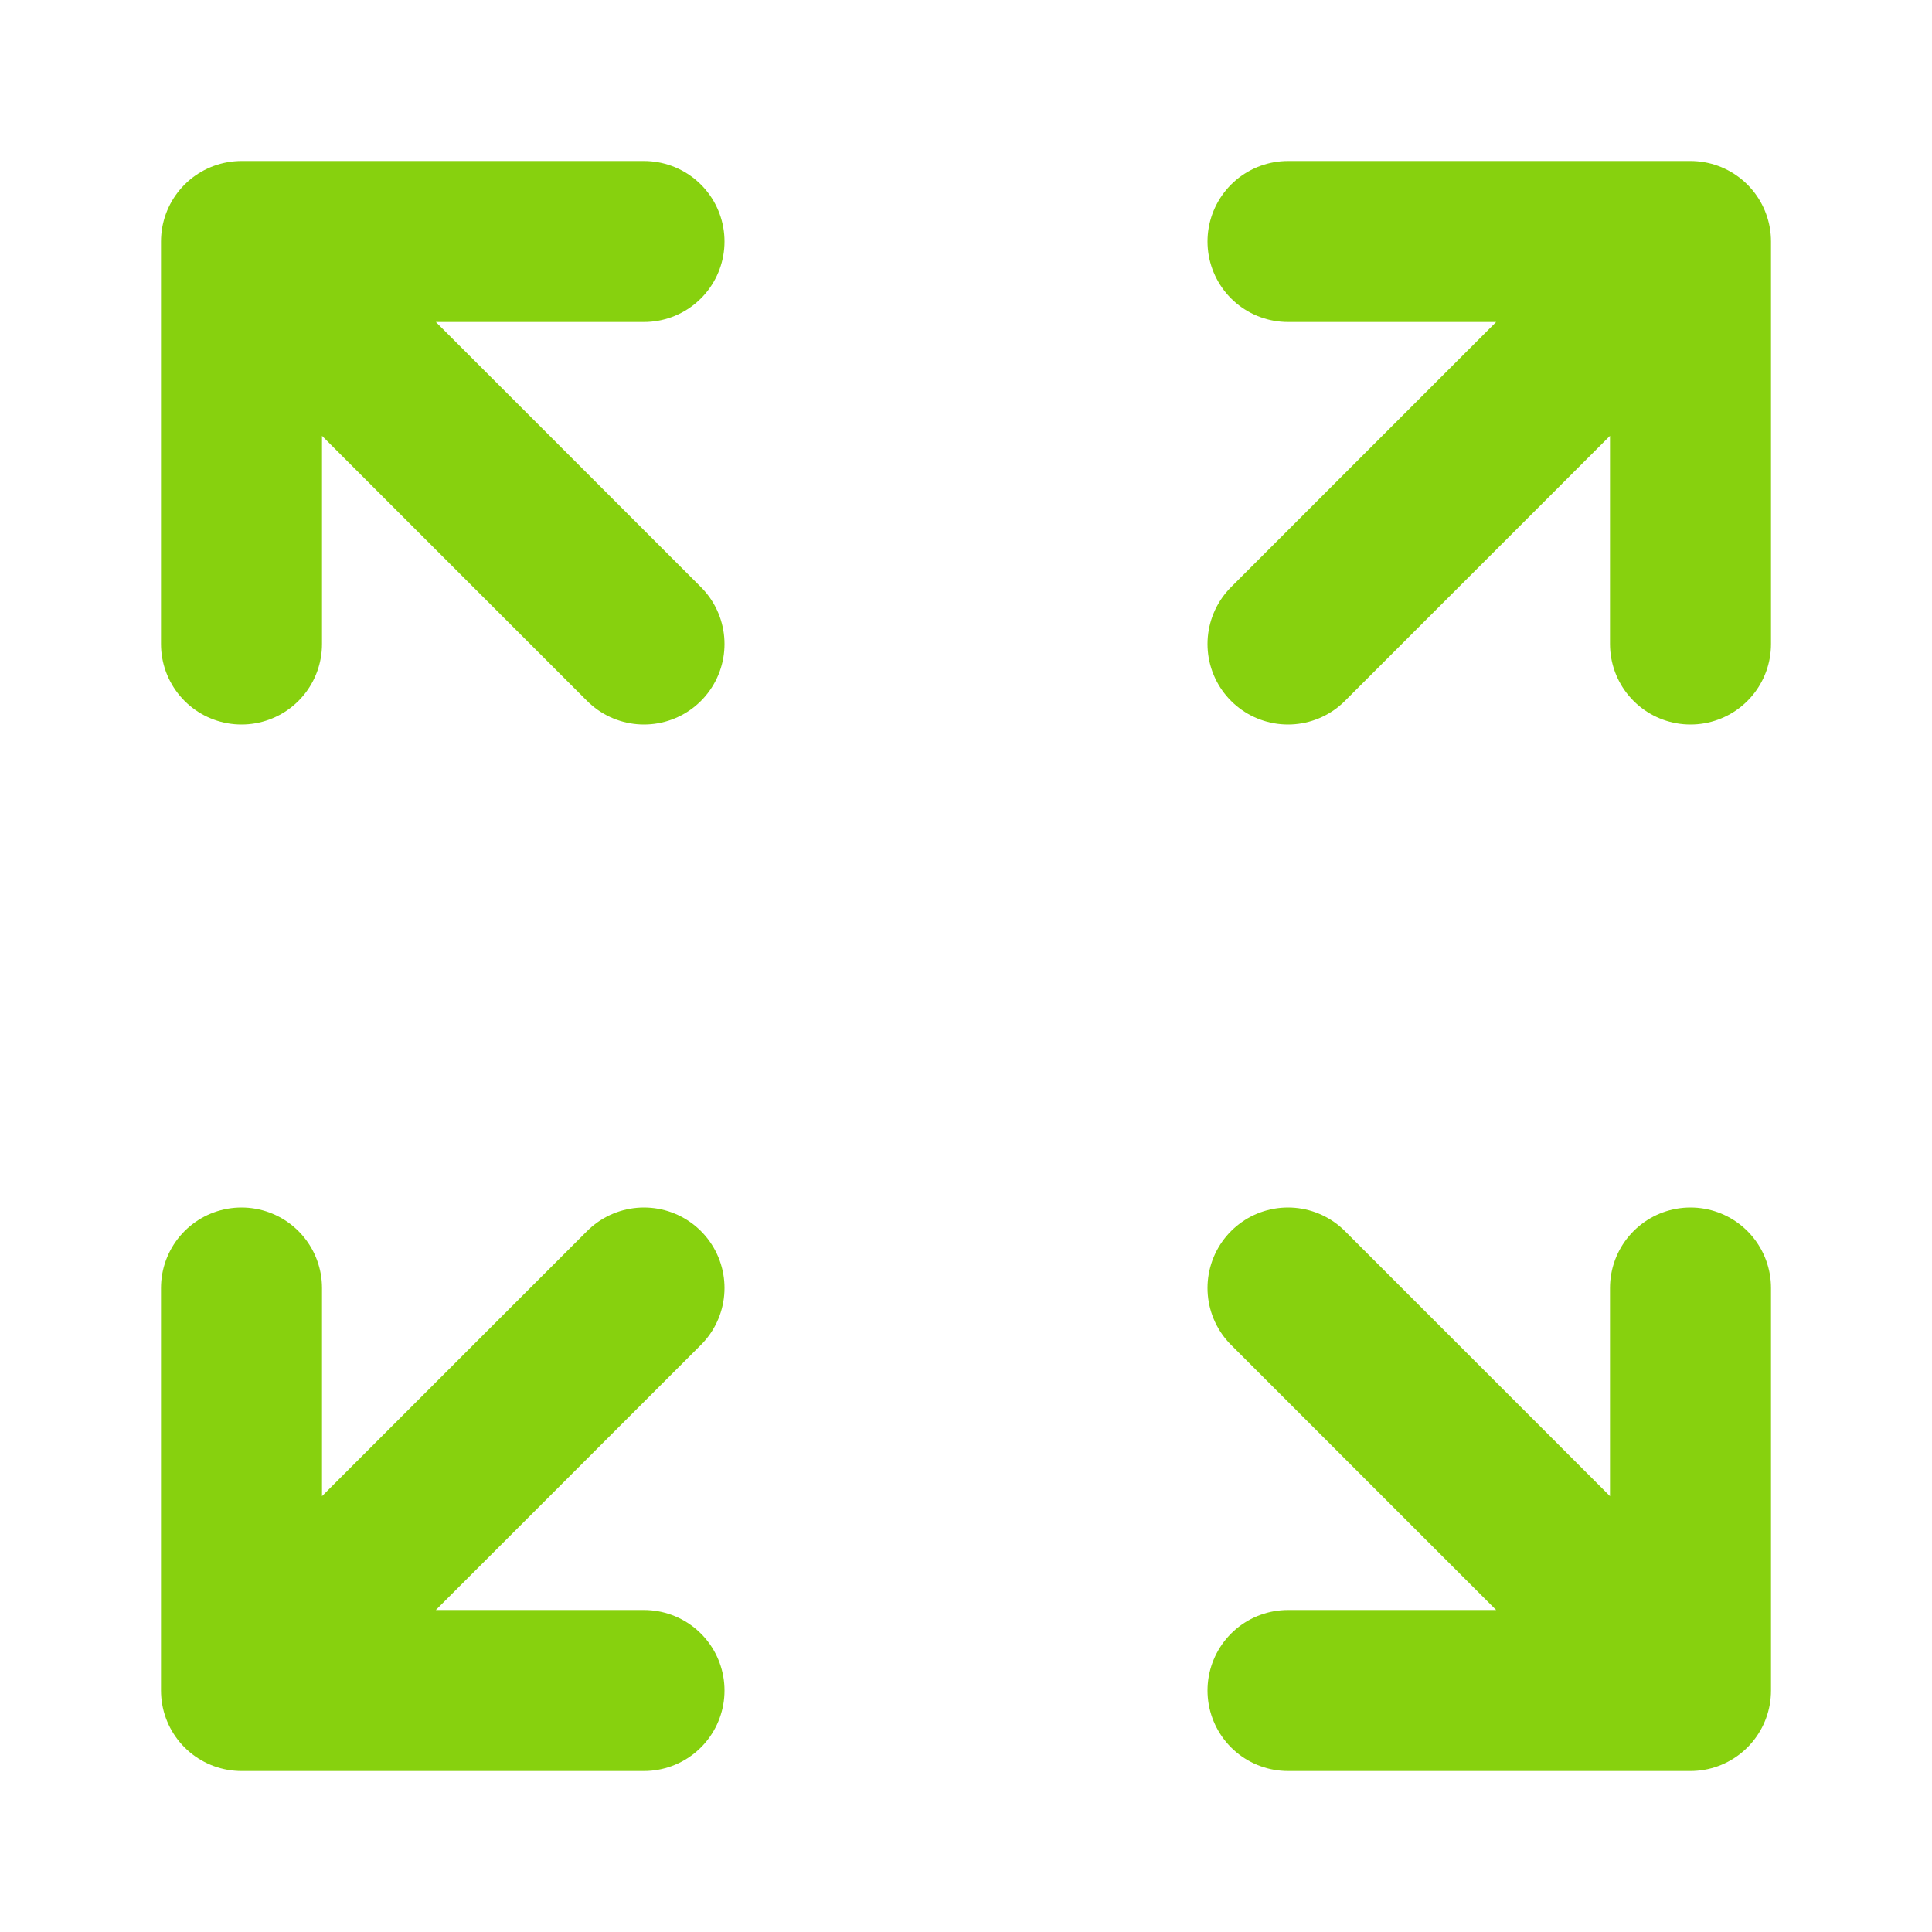 <svg width="24" height="24" fill="none" xmlns="http://www.w3.org/2000/svg"><path d="M16 8l5-5m0 0h-5m5 0v5M8 8L3 3m0 0v5m0-5h5m0 13l-5 5m0 0h5m-5 0v-5m13 0l5 5m0 0v-5m0 5h-5" stroke="#87D10E" stroke-width="2" stroke-linecap="round" stroke-linejoin="round"/></svg>